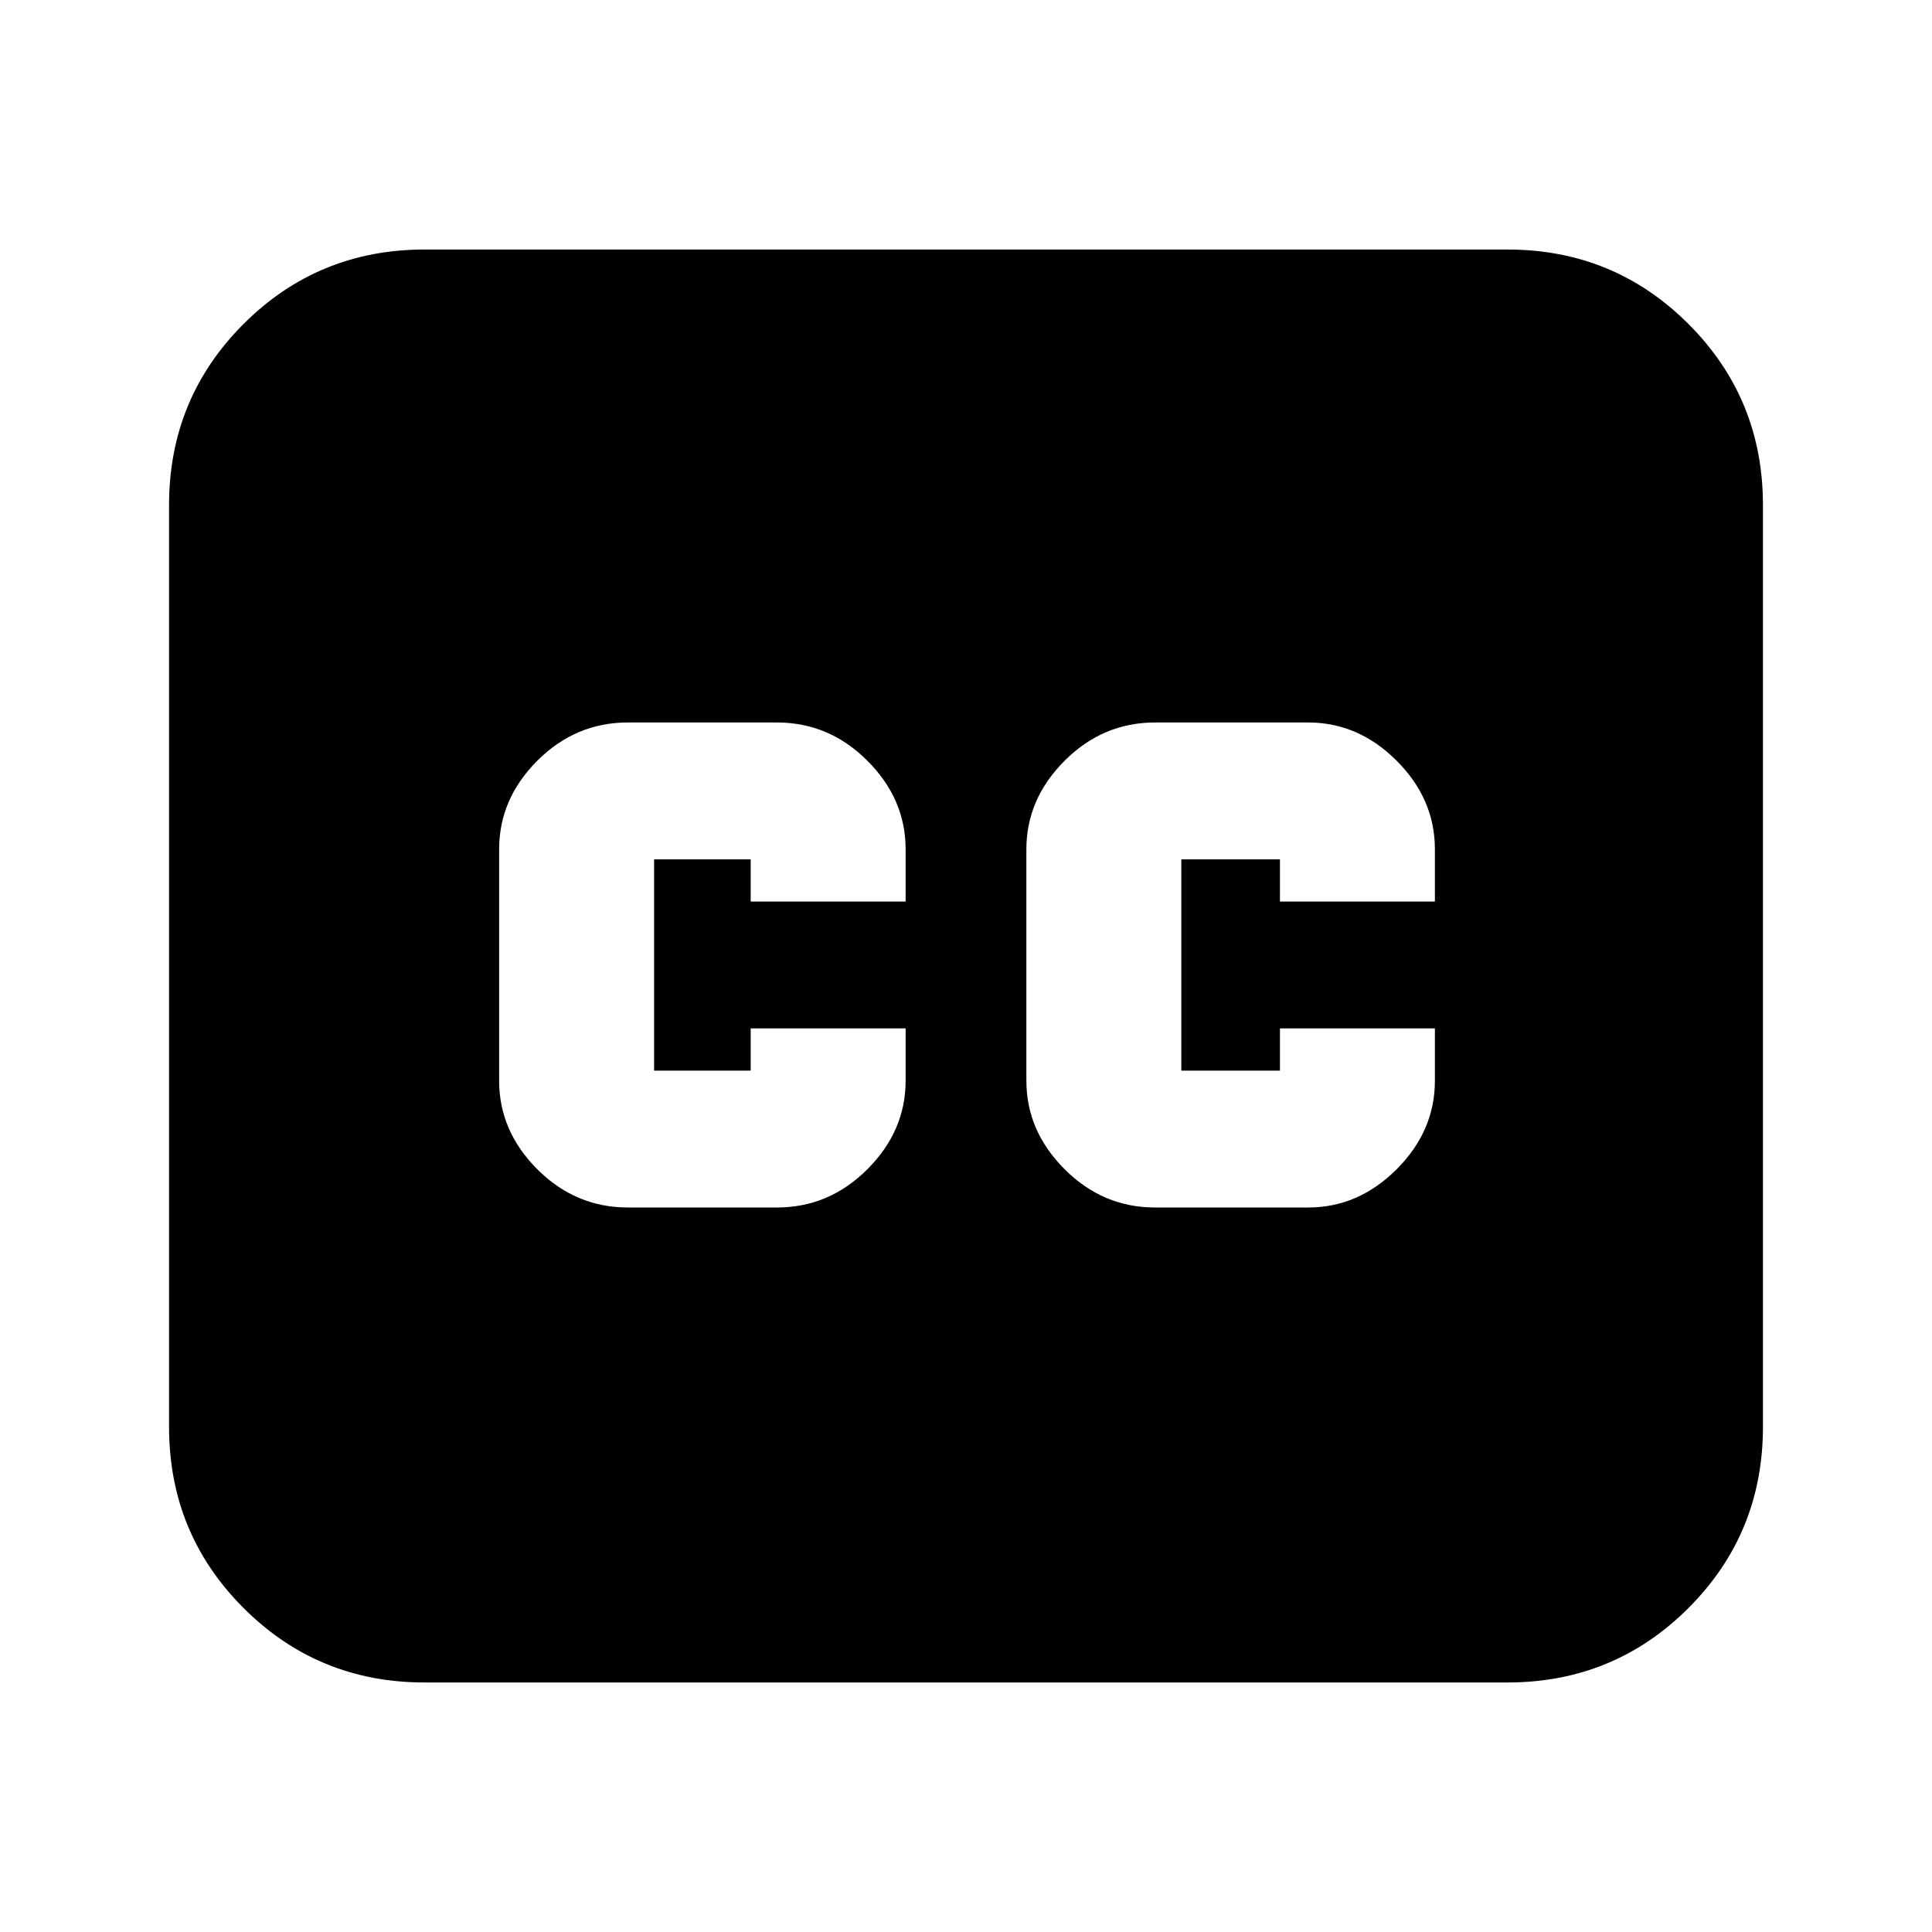 <svg xmlns="http://www.w3.org/2000/svg" height="20" width="20"><path d="M4.396 17.417q-1.104 0-1.875-.771-.771-.771-.771-1.875V5.229q0-1.104.771-1.875.771-.771 1.875-.771h11.208q1.104 0 1.875.771.771.771.771 1.875v9.542q0 1.104-.771 1.875-.771.771-1.875.771ZM6.5 12.5h1.542q.541 0 .937-.396t.396-.916v-.542H7.771v.437h-1V8.896h1v.437h1.604v-.541q0-.521-.396-.917t-.937-.396H6.5q-.542 0-.938.396-.395.396-.395.917v2.396q0 .52.395.916.396.396.938.396Zm5.458 0h1.584q.52 0 .916-.396t.396-.916v-.542H13.25v.437h-1.021V8.896h1.021v.437h1.604v-.541q0-.521-.396-.917t-.916-.396h-1.584q-.541 0-.937.396t-.396.917v2.396q0 .52.396.916t.937.396Z"/></svg>